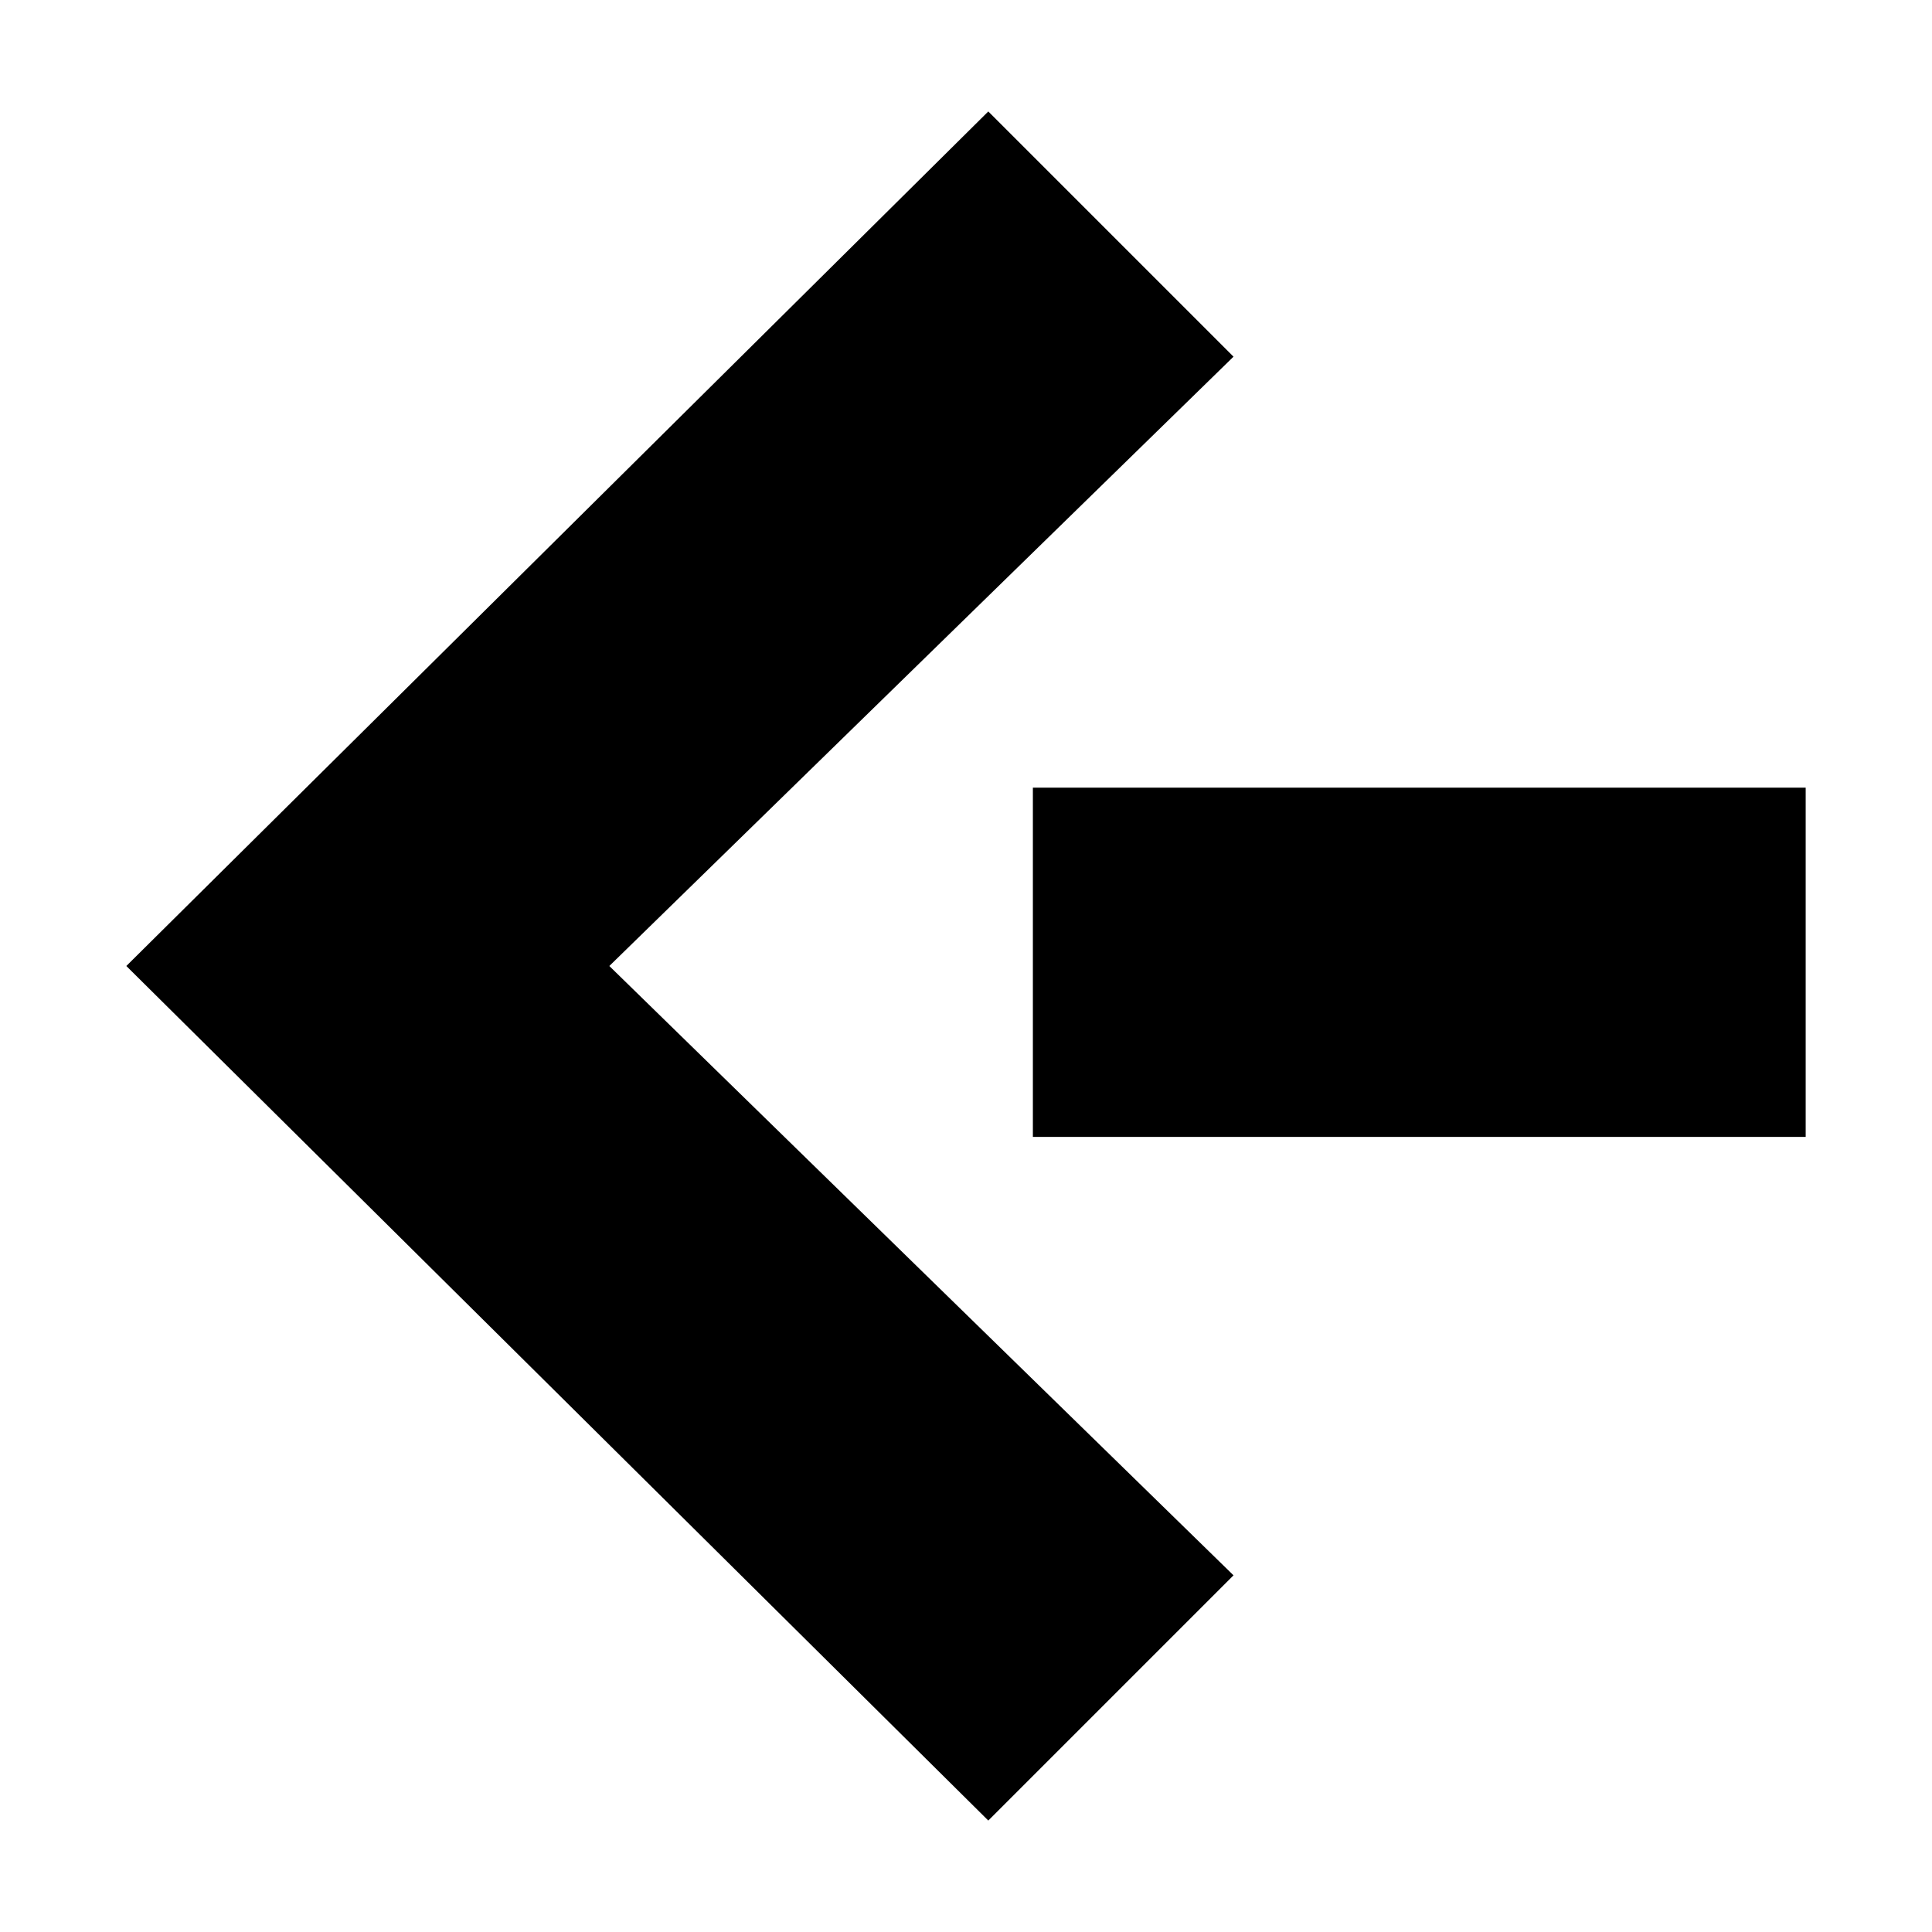 <?xml version="1.0" encoding="utf-8"?>
<!-- Generator: Adobe Illustrator 24.0.1, SVG Export Plug-In . SVG Version: 6.00 Build 0)  -->
<svg version="1.1" id="Layer_1" xmlns="http://www.w3.org/2000/svg" xmlns:xlink="http://www.w3.org/1999/xlink" x="0px" y="0px"
	 viewBox="0 0 26 26" style="enable-background:new 0 0 26 26;" xml:space="preserve">
<g id="Layer_2">
	<g>
		<polygon points="16.6,4.8 13.3,1.5 1.7,13 13.3,24.5 16.6,21.2 8.2,13 		"/>
		<rect x="13.9" y="10.6" width="10.4" height="4.7"/>
	</g>
</g>
</svg>
